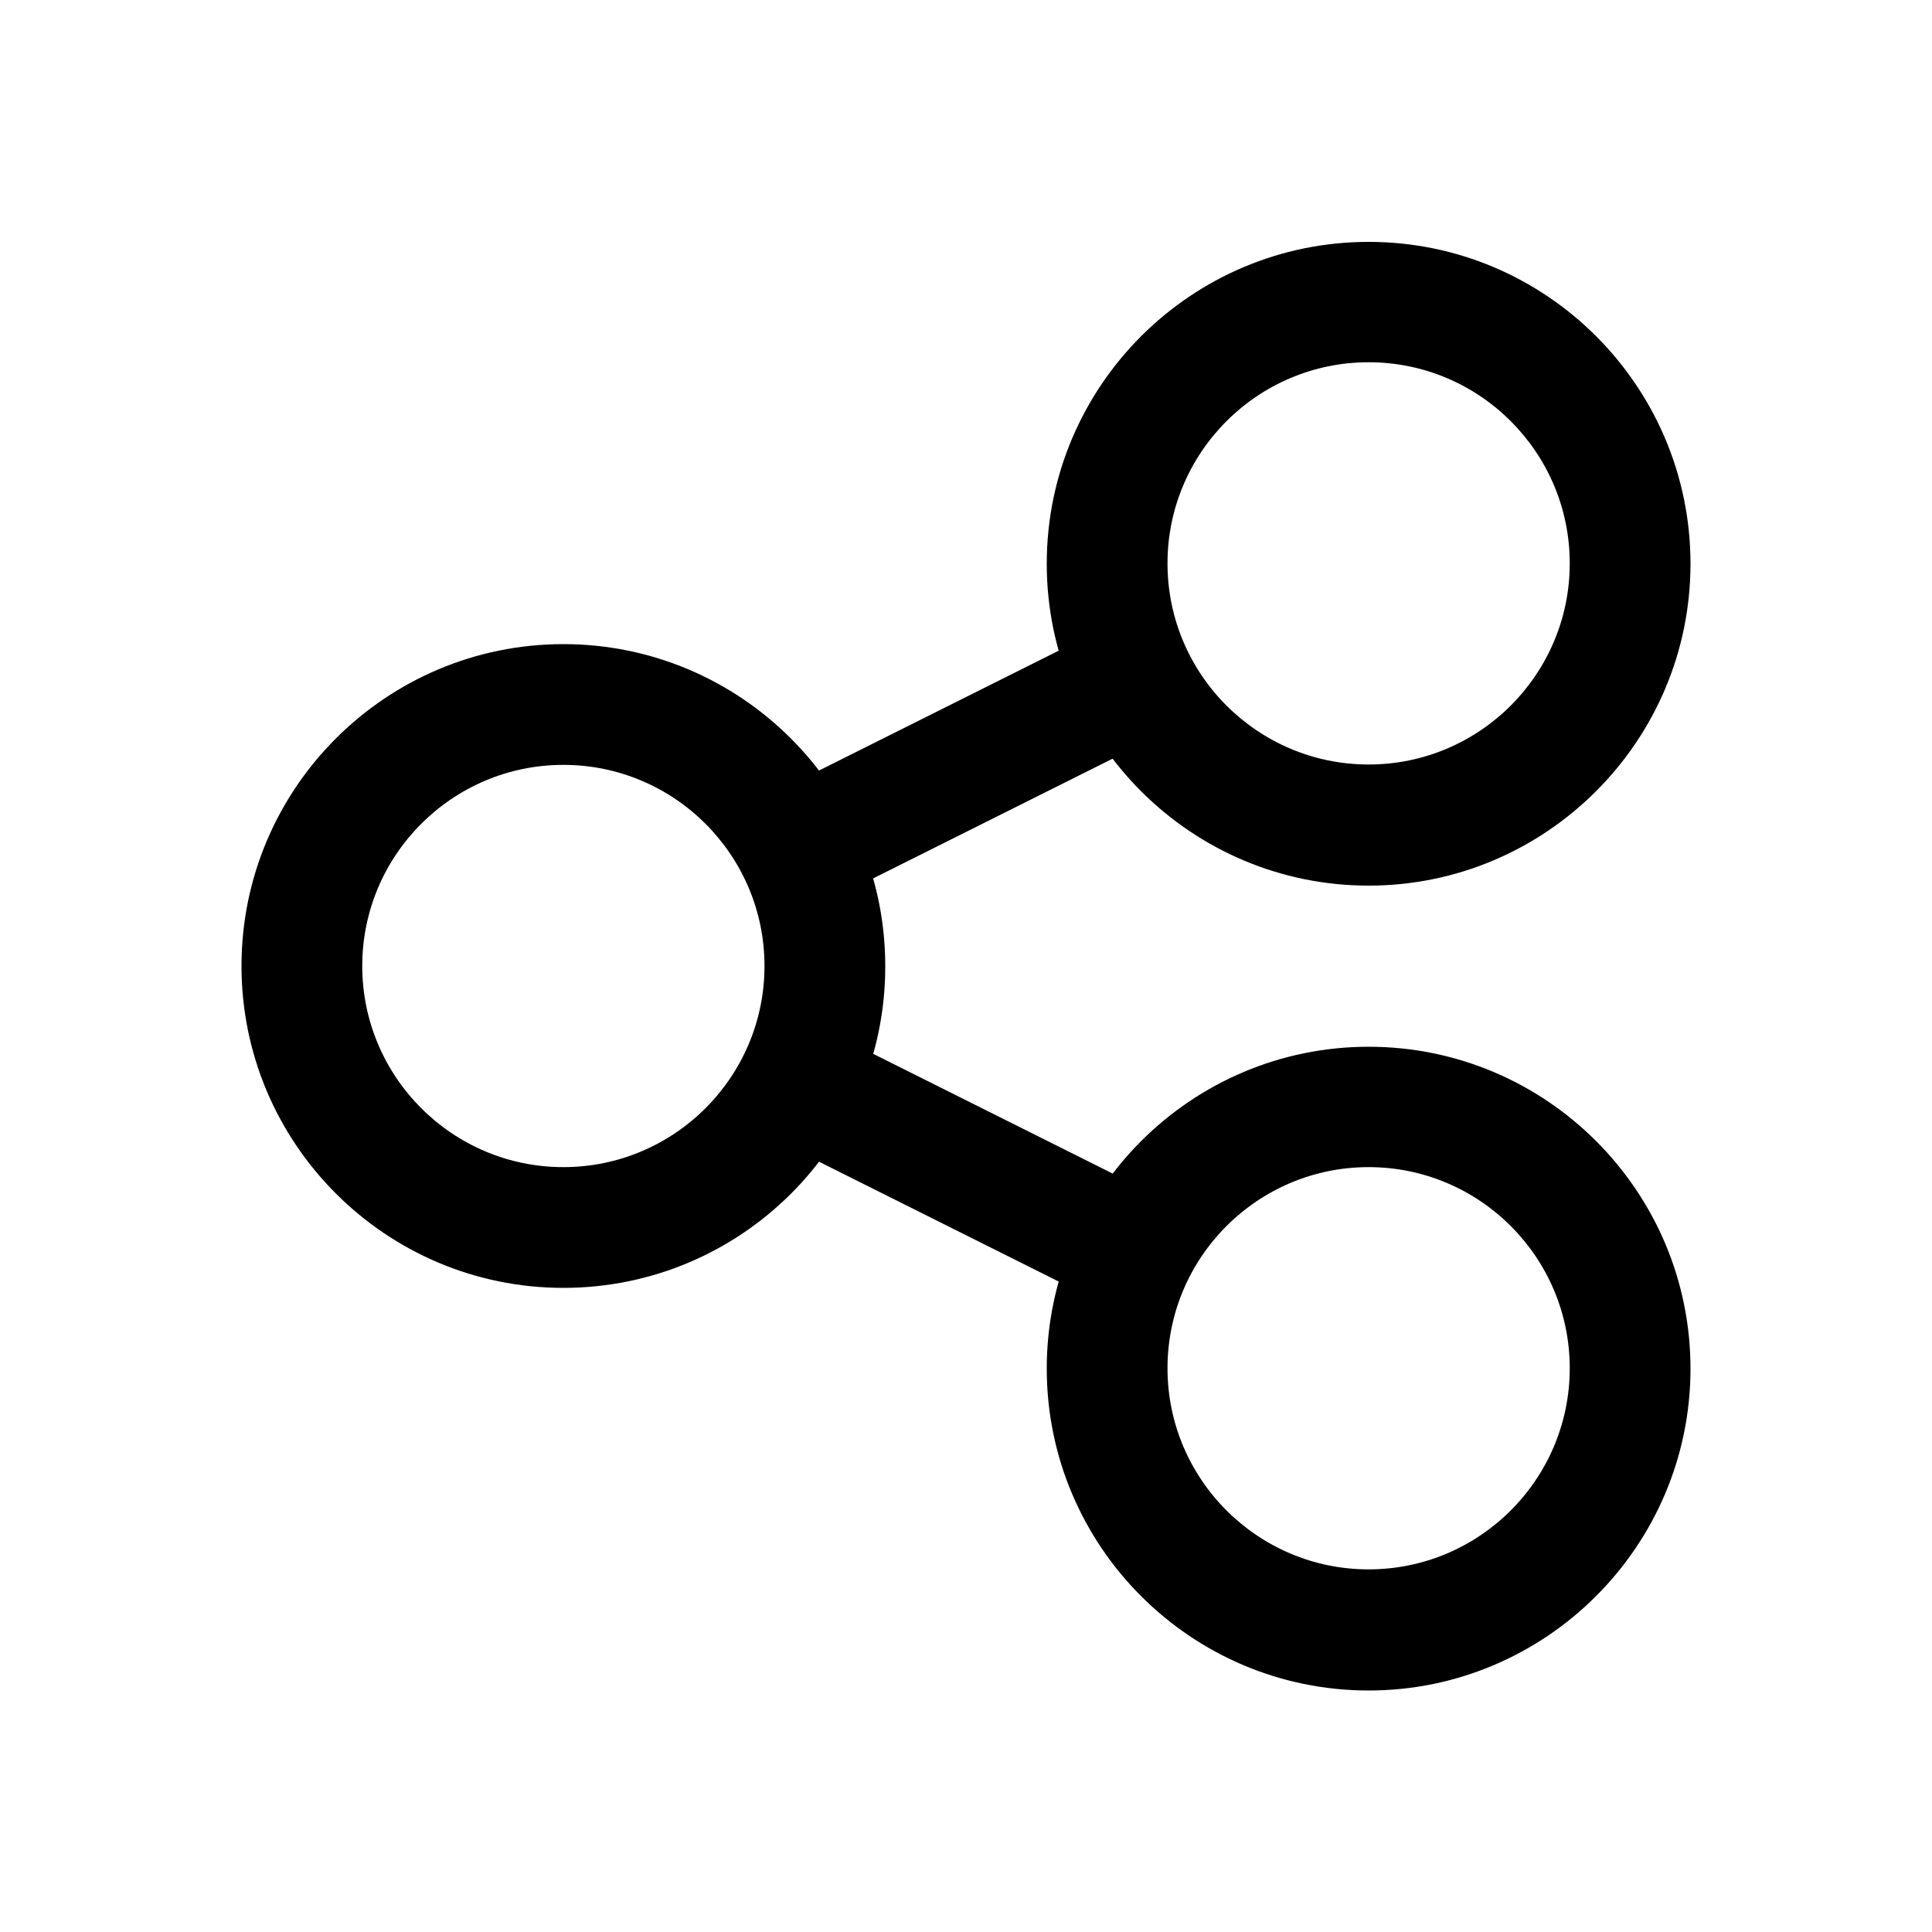 <?xml version="1.0" encoding="utf-8"?>
<!-- Generator: Adobe Illustrator 26.2.1, SVG Export Plug-In . SVG Version: 6.00 Build 0)  -->
<svg version="1.1" xmlns="http://www.w3.org/2000/svg" xmlns:xlink="http://www.w3.org/1999/xlink" x="0px" y="0px"
	 viewBox="0 0 512 512" style="enable-background:new 0 0 512 512;" xml:space="preserve">
<g id="Line_1">
	<g>
		<g>
			<rect x="206.1" y="186.7" transform="matrix(0.894 -0.447 0.447 0.894 -63.603 135.884)" width="99.9" height="32"/>
		</g>
	</g>
</g>
<g id="Line_2">
	<g>
		<rect x="240" y="259.4" transform="matrix(0.447 -0.894 0.894 0.447 -135.163 399.958)" width="32" height="99.9"/>
	</g>
</g>
<g id="Circle_1">
	<g>
		<path d="M149.3,341.3c-47.1,0-85.3-38.3-85.3-85.3c0-47.1,38.3-85.3,85.3-85.3c47.1,0,85.3,38.3,85.3,85.3
			C234.7,303.1,196.4,341.3,149.3,341.3z M149.3,202.7c-29.4,0-53.3,23.9-53.3,53.3s23.9,53.3,53.3,53.3c29.4,0,53.3-23.9,53.3-53.3
			S178.7,202.7,149.3,202.7z"/>
	</g>
</g>
<g id="Circle_2">
	<g>
		<g>
			<path d="M362.7,448c-47.1,0-85.3-38.3-85.3-85.3c0-47.1,38.3-85.3,85.3-85.3c47.1,0,85.3,38.3,85.3,85.3
				C448,409.7,409.7,448,362.7,448z M362.7,309.3c-29.4,0-53.3,23.9-53.3,53.3s23.9,53.3,53.3,53.3s53.3-23.9,53.3-53.3
				S392.1,309.3,362.7,309.3z"/>
		</g>
	</g>
</g>
<g id="Circle_3">
	<g>
		<path d="M362.7,234.7c-47.1,0-85.3-38.3-85.3-85.3c0-47.1,38.3-85.3,85.3-85.3c47.1,0,85.3,38.3,85.3,85.3
			C448,196.4,409.7,234.7,362.7,234.7z M362.7,96c-29.4,0-53.3,23.9-53.3,53.3c0,29.4,23.9,53.3,53.3,53.3s53.3-23.9,53.3-53.3
			C416,119.9,392.1,96,362.7,96z"/>
	</g>
</g>
</svg>
